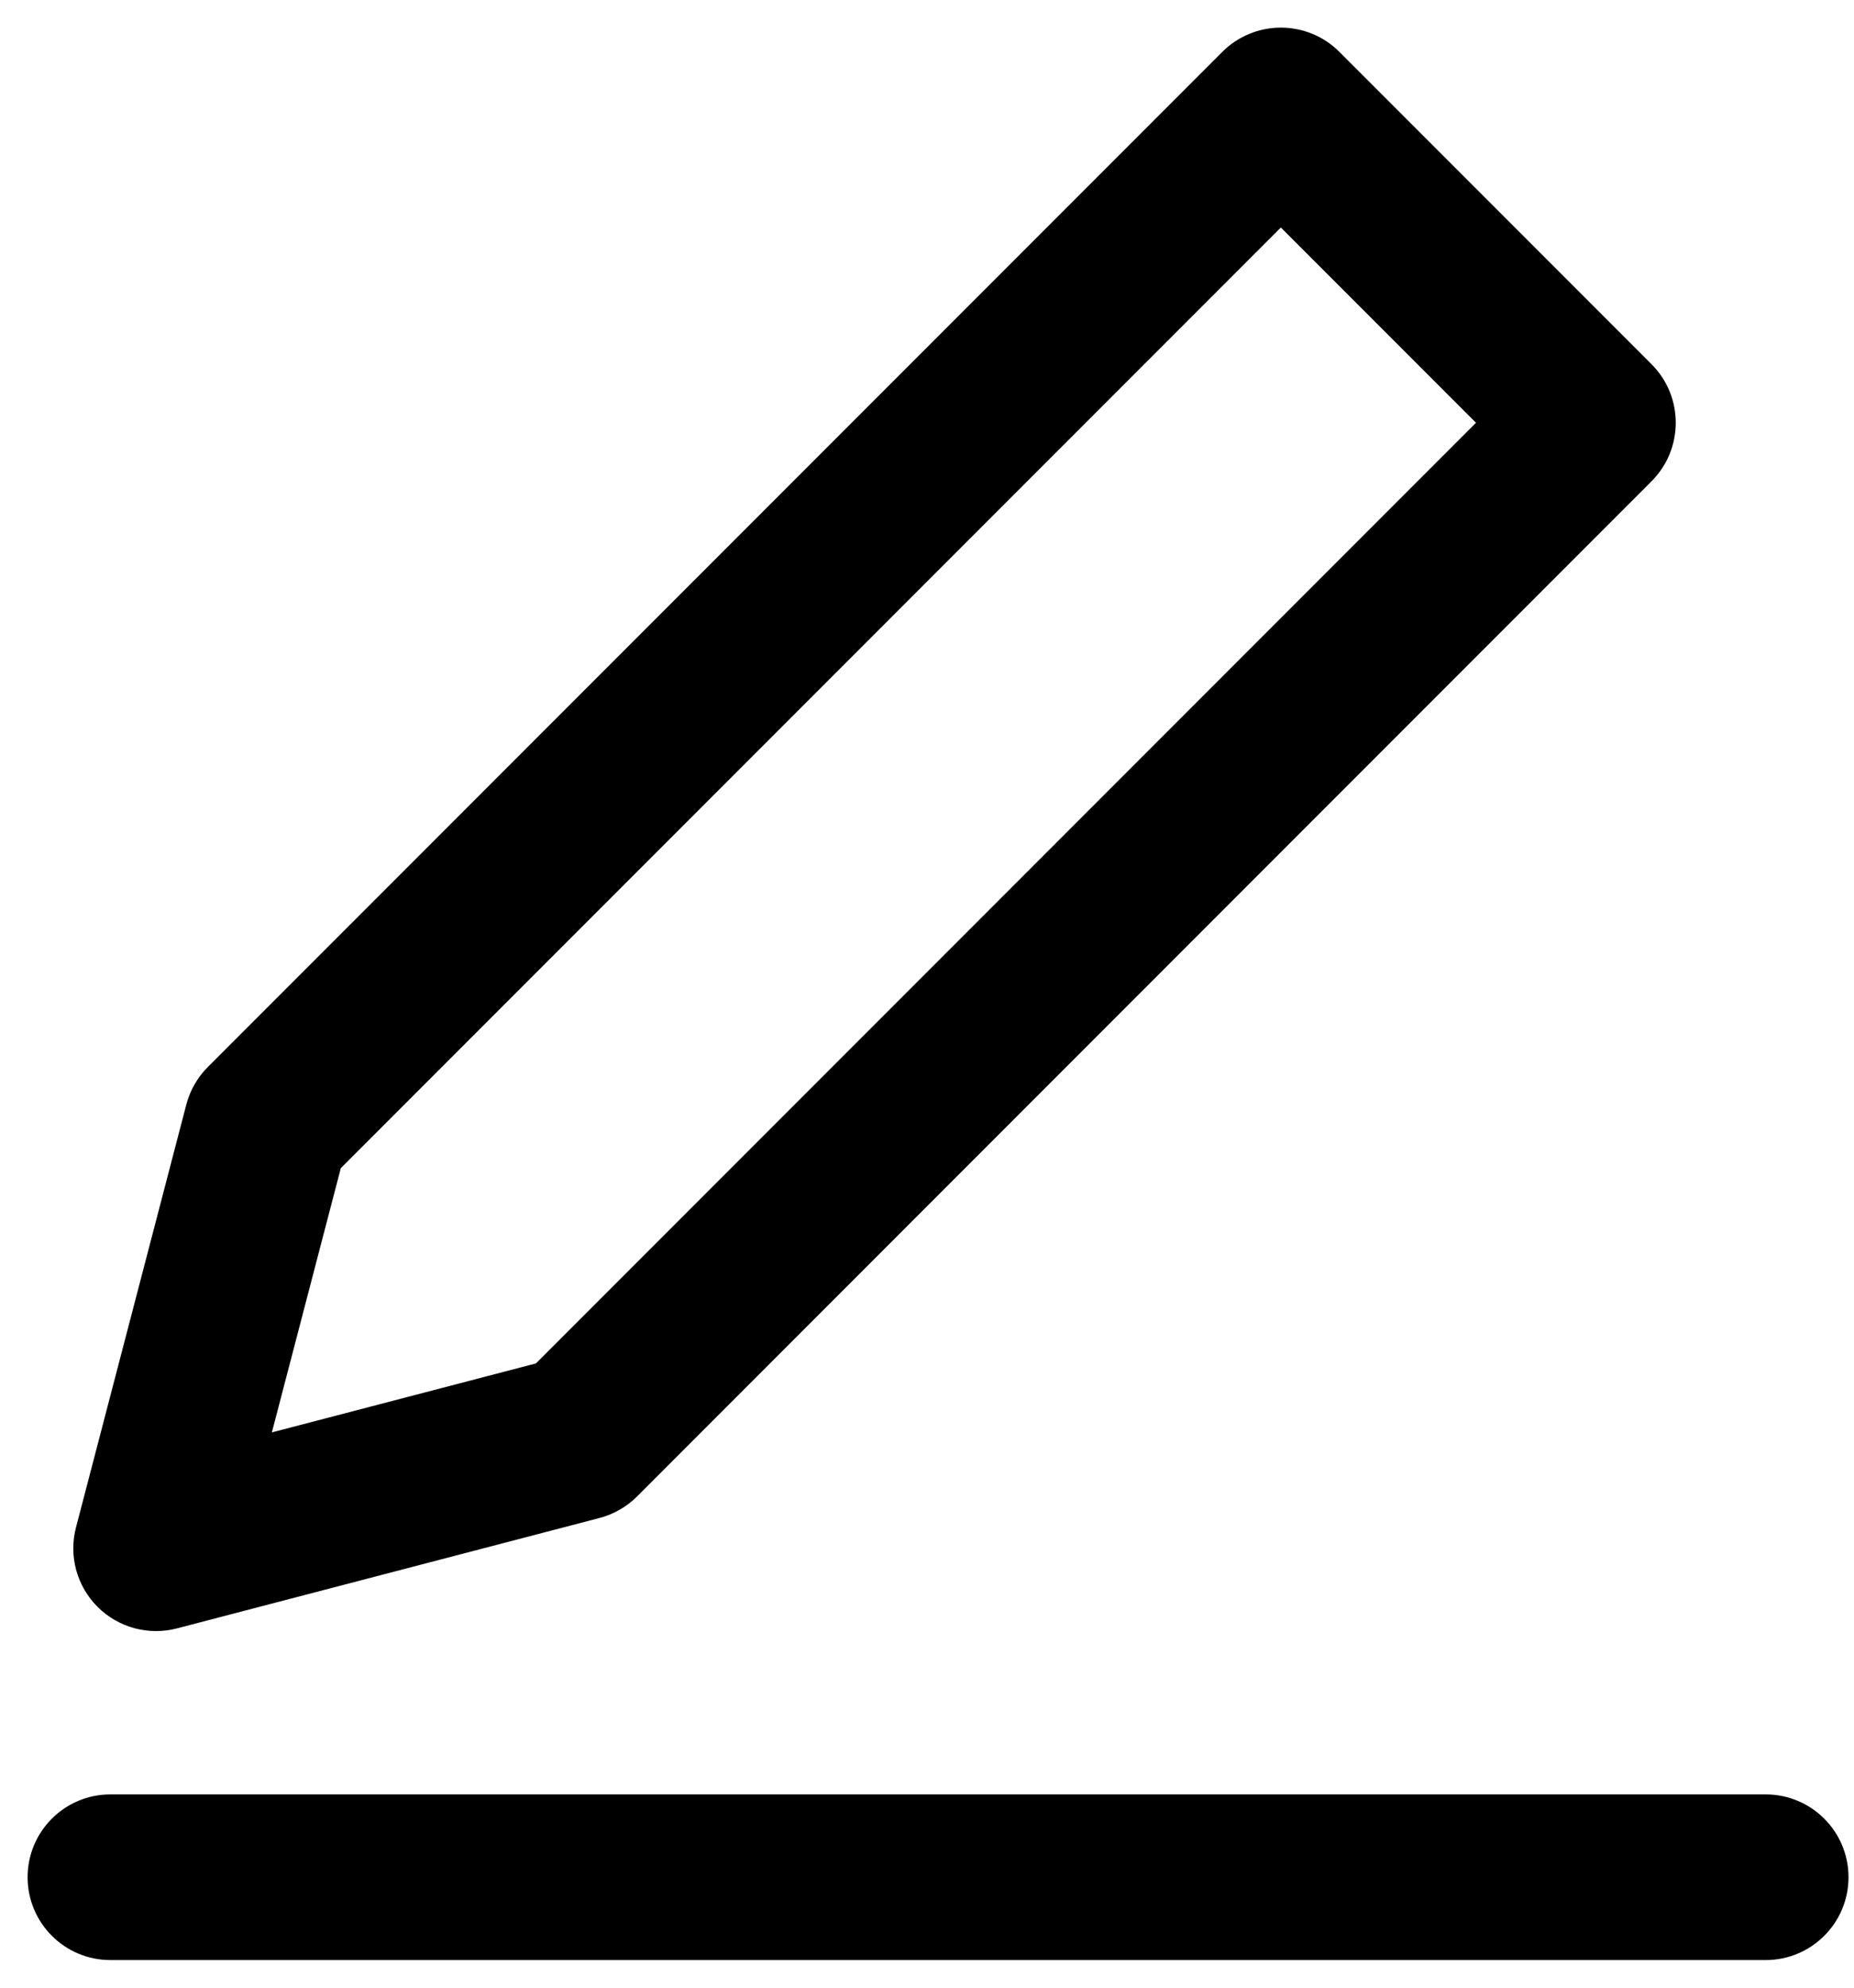 <svg width="28" height="30" viewBox="0 0 28 30" fill="current" xmlns="http://www.w3.org/2000/svg">
<path fill-rule="evenodd" clip-rule="evenodd" d="M20.228 0.783C19.994 0.548 19.676 0.417 19.344 0.417C19.013 0.417 18.695 0.548 18.46 0.783L3.14 16.103C2.983 16.26 2.87 16.456 2.814 16.671L1.148 23.052C1.035 23.481 1.159 23.938 1.473 24.252C1.787 24.566 2.244 24.689 2.673 24.577L9.054 22.911C9.268 22.855 9.465 22.742 9.622 22.585L24.942 7.264C25.43 6.776 25.43 5.985 24.942 5.497L20.228 0.783ZM5.147 17.631L19.344 3.434L22.291 6.381L8.094 20.578L4.106 21.619L5.147 17.631Z" fill="current"/>
<path d="M1.667 27.083C0.976 27.083 0.417 27.643 0.417 28.333C0.417 29.023 0.976 29.583 1.667 29.583H26.667C27.357 29.583 27.917 29.023 27.917 28.333C27.917 27.643 27.357 27.083 26.667 27.083H1.667Z" fill="current"/>
</svg>
